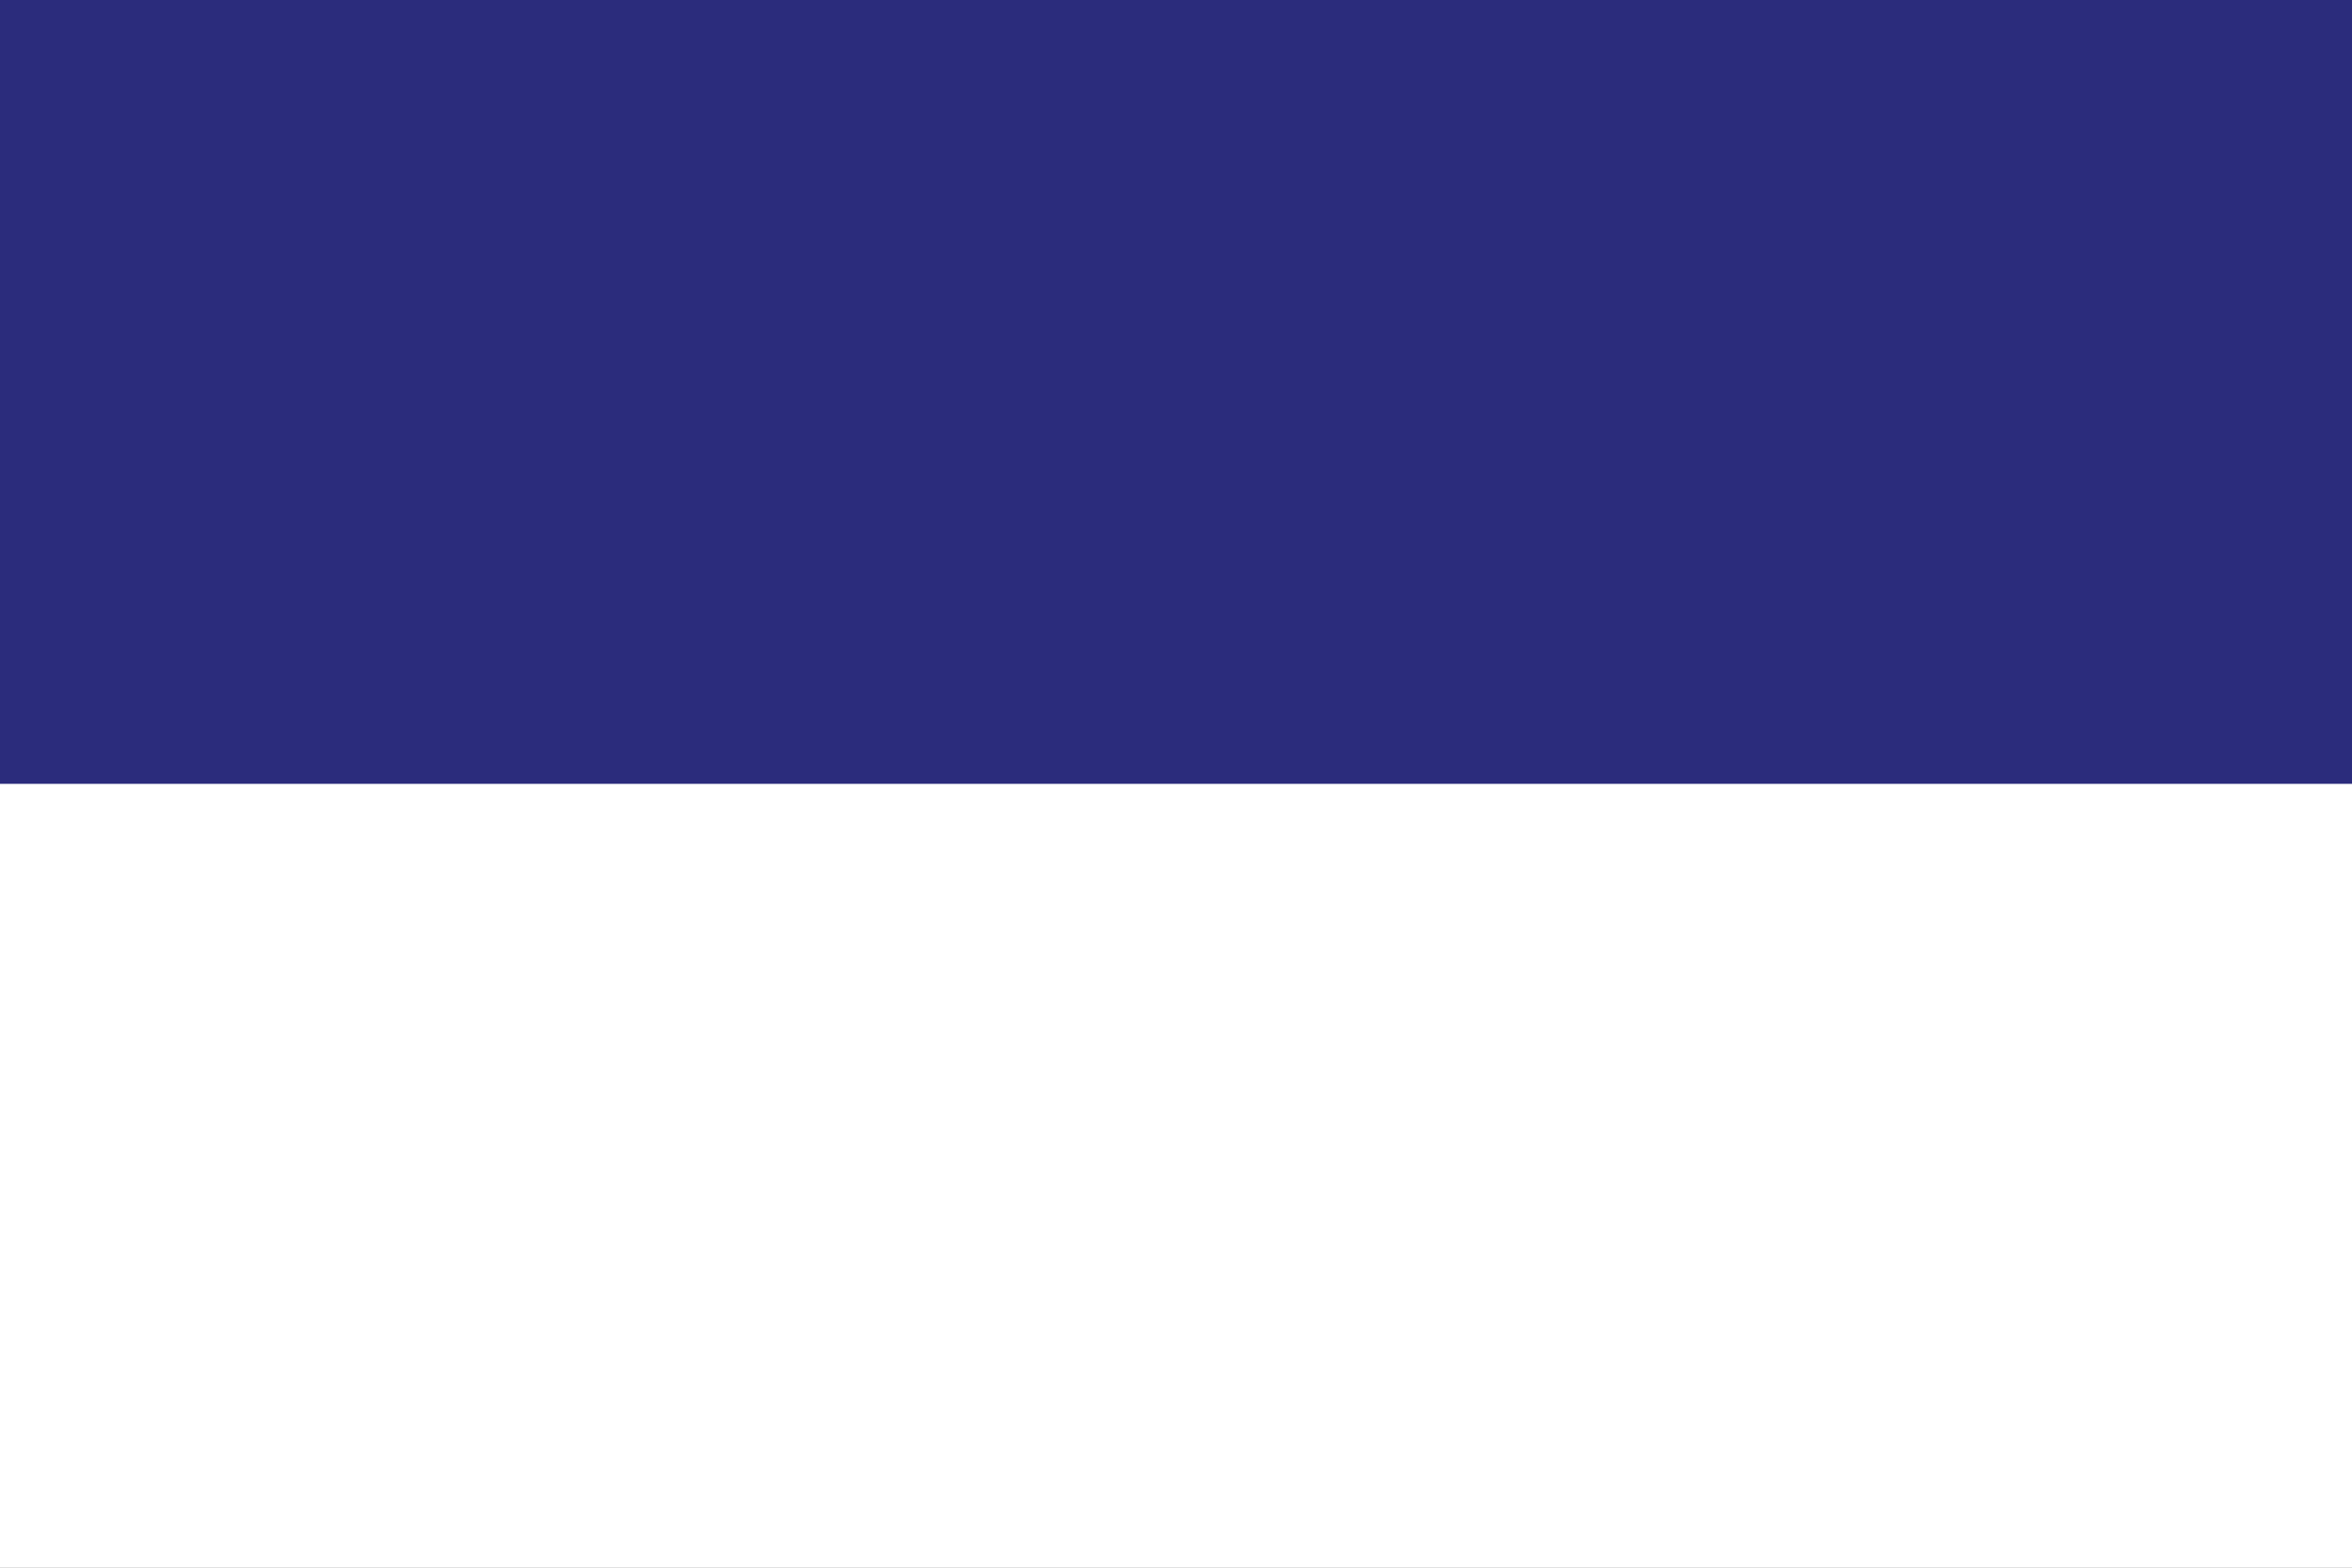 <svg width="600" height="400" viewBox="0 0 600 400" fill="none" xmlns="http://www.w3.org/2000/svg" xmlns:cgf="https://coding.garden/flags"><rect x="0" y="0" width="600" height="400" fill="#808080" stroke="none"/><g clip-path="url(#clip0_1_565)">
<path d="M600 0H0V400H600V0Z" fill="white"/>
<path d="M600 0H0V200H600V0Z" fill="#2B2C7C"/>
</g>
<defs>
<clipPath id="clip0_1_565">
<rect width="600" height="400" fill="white"/>
</clipPath>
</defs>
</svg>
